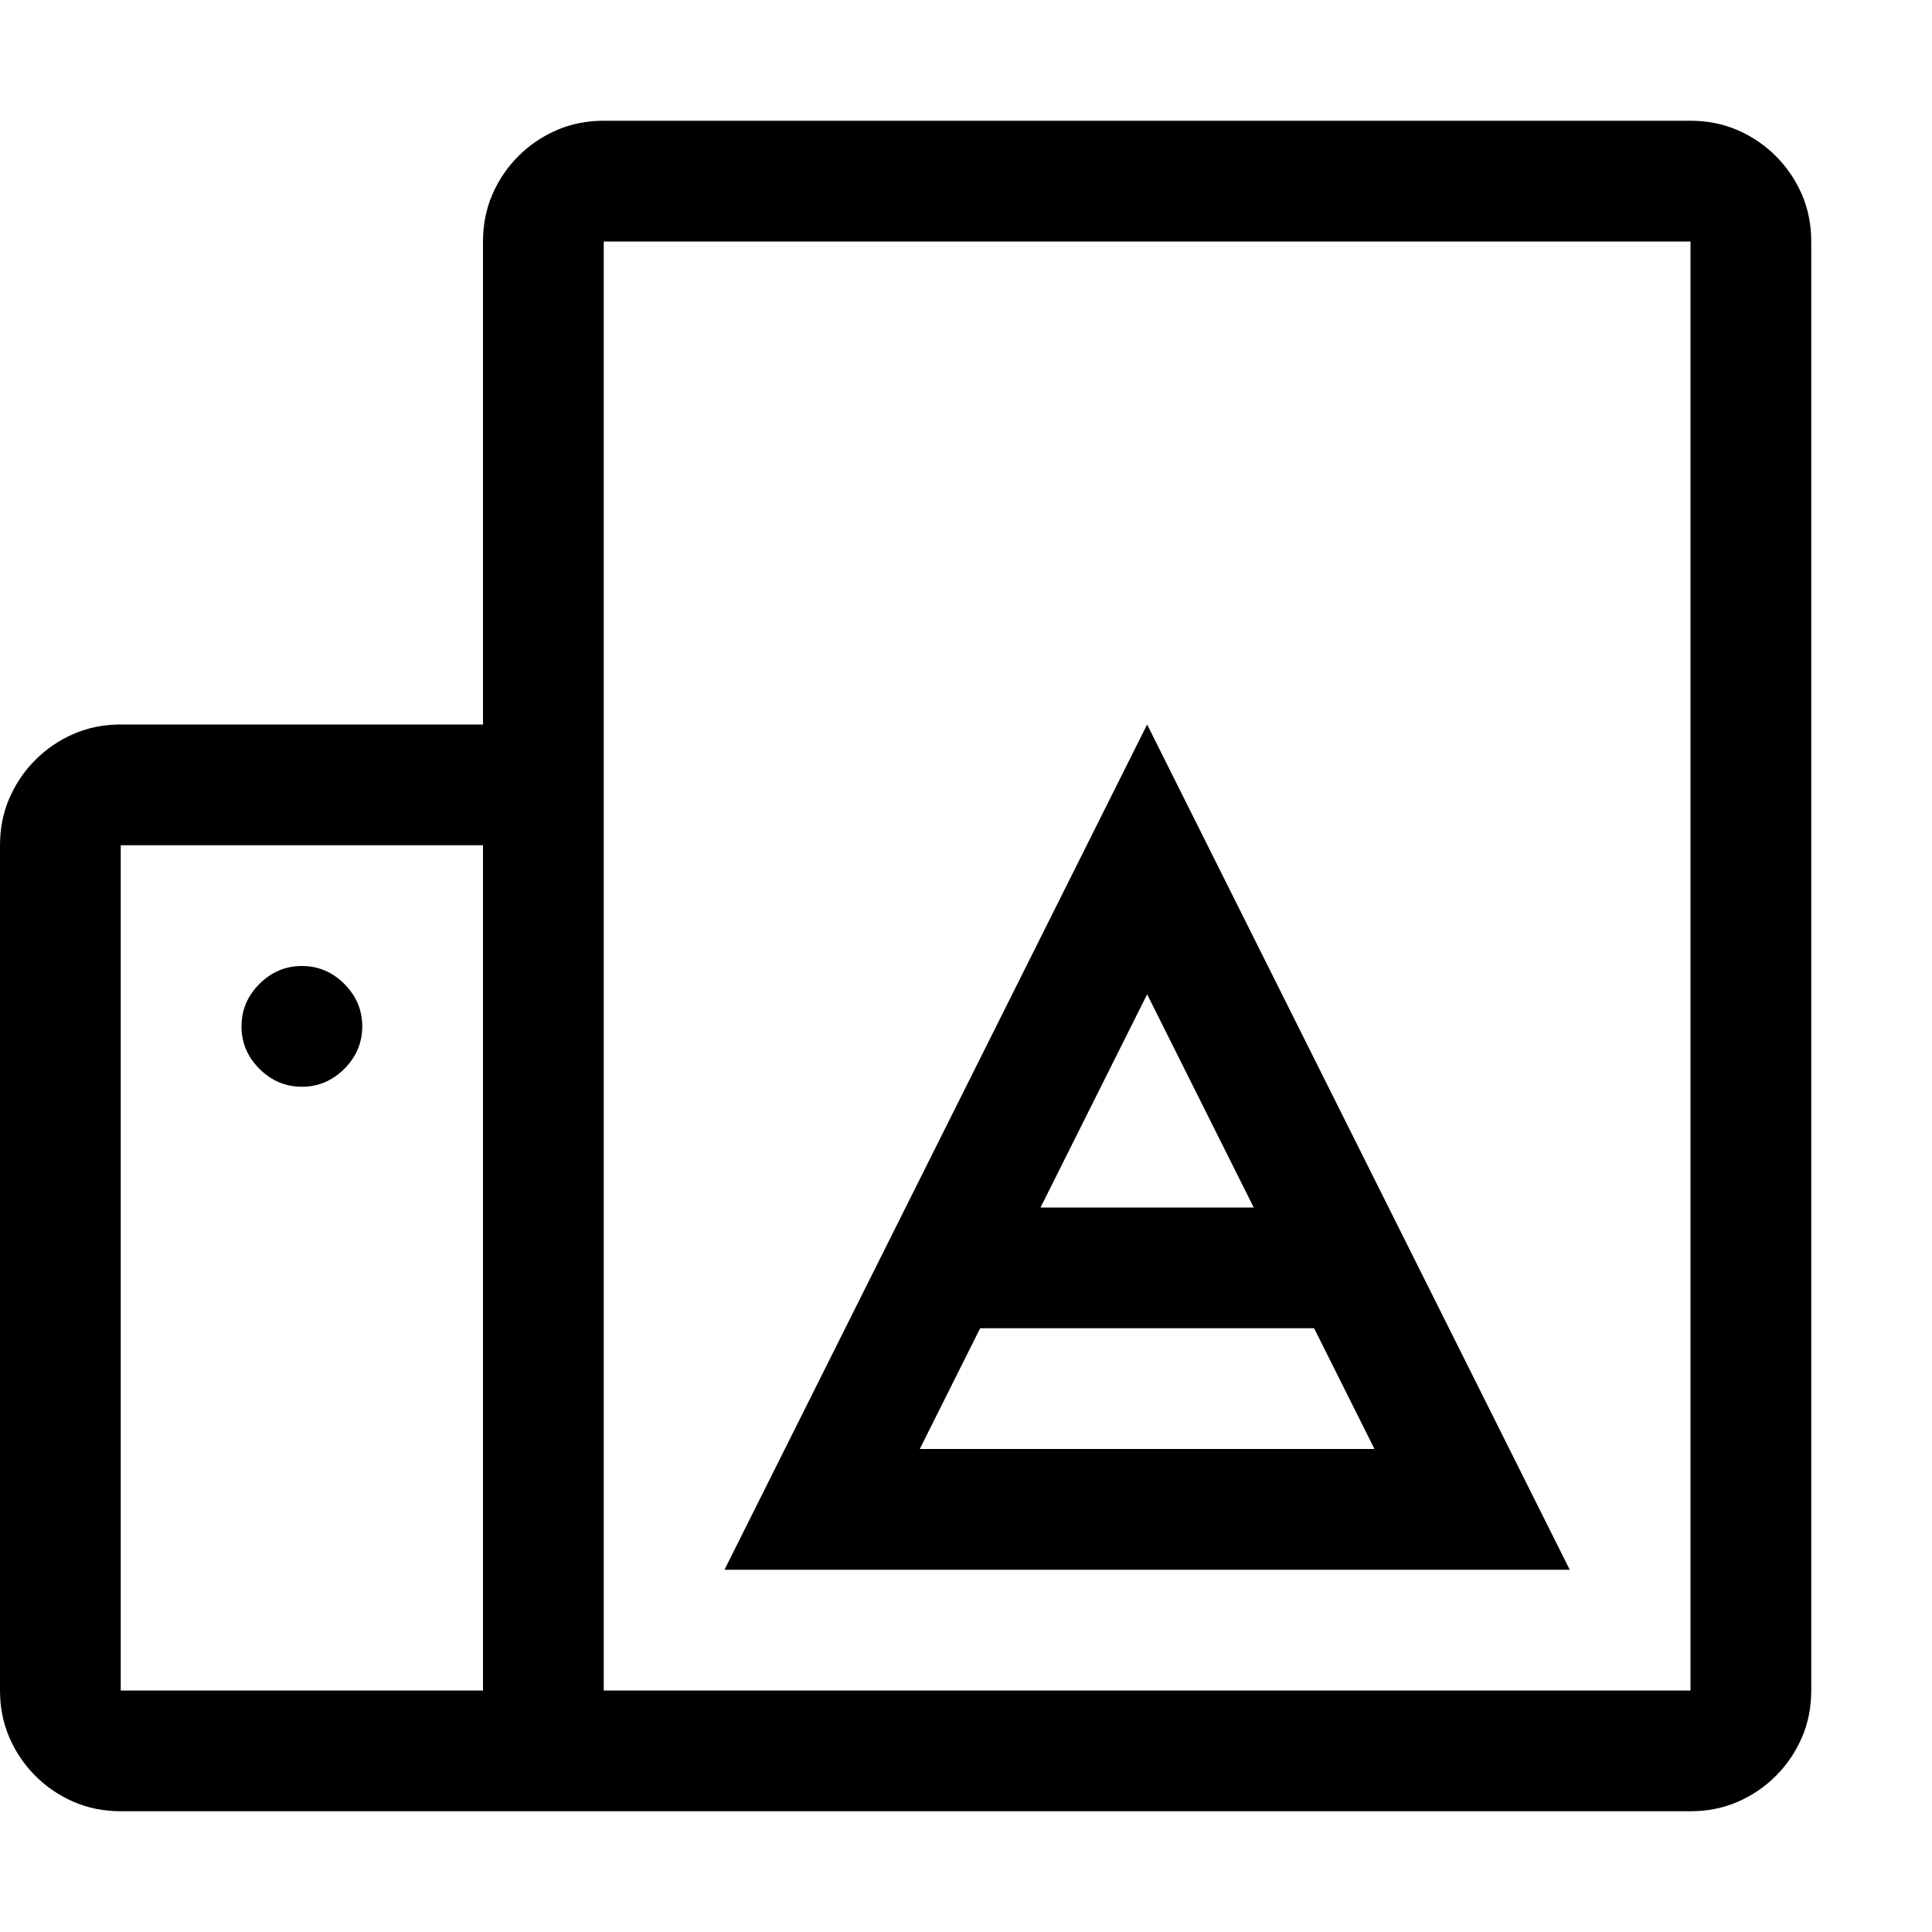 <svg width="1792" height="1792" viewBox="0 0 1792 1792" xmlns="http://www.w3.org/2000/svg"><path d="M1568 112q23.625 0 43.75 8.75t35.438 24.063 24.062 35.437T1680 224v1344q0 23.625-8.75 43.75t-24.063 35.438-35.437 24.062T1568 1680H112q-23.625 0-43.75-8.75t-35.438-24.063T8.75 1611.75 0 1568V784q0-23.625 8.75-43.75t24.063-35.438T68.25 680.75 112 672h336V224q0-23.625 8.75-43.75t24.063-35.438 35.437-24.062T560 112h1008zM448 1568V784H112v784h336zM1568 224H560v1344h1008V224zM280 896q22.75 0 39.375 16.625T336 952t-16.625 39.375T280 1008t-39.375-16.625T224 952t16.625-39.375T280 896zm1176 560H672l392-784zm-392-533.75L965.125 1120h197.75zM853.125 1344h421.75l-56-112h-309.75z"/></svg>